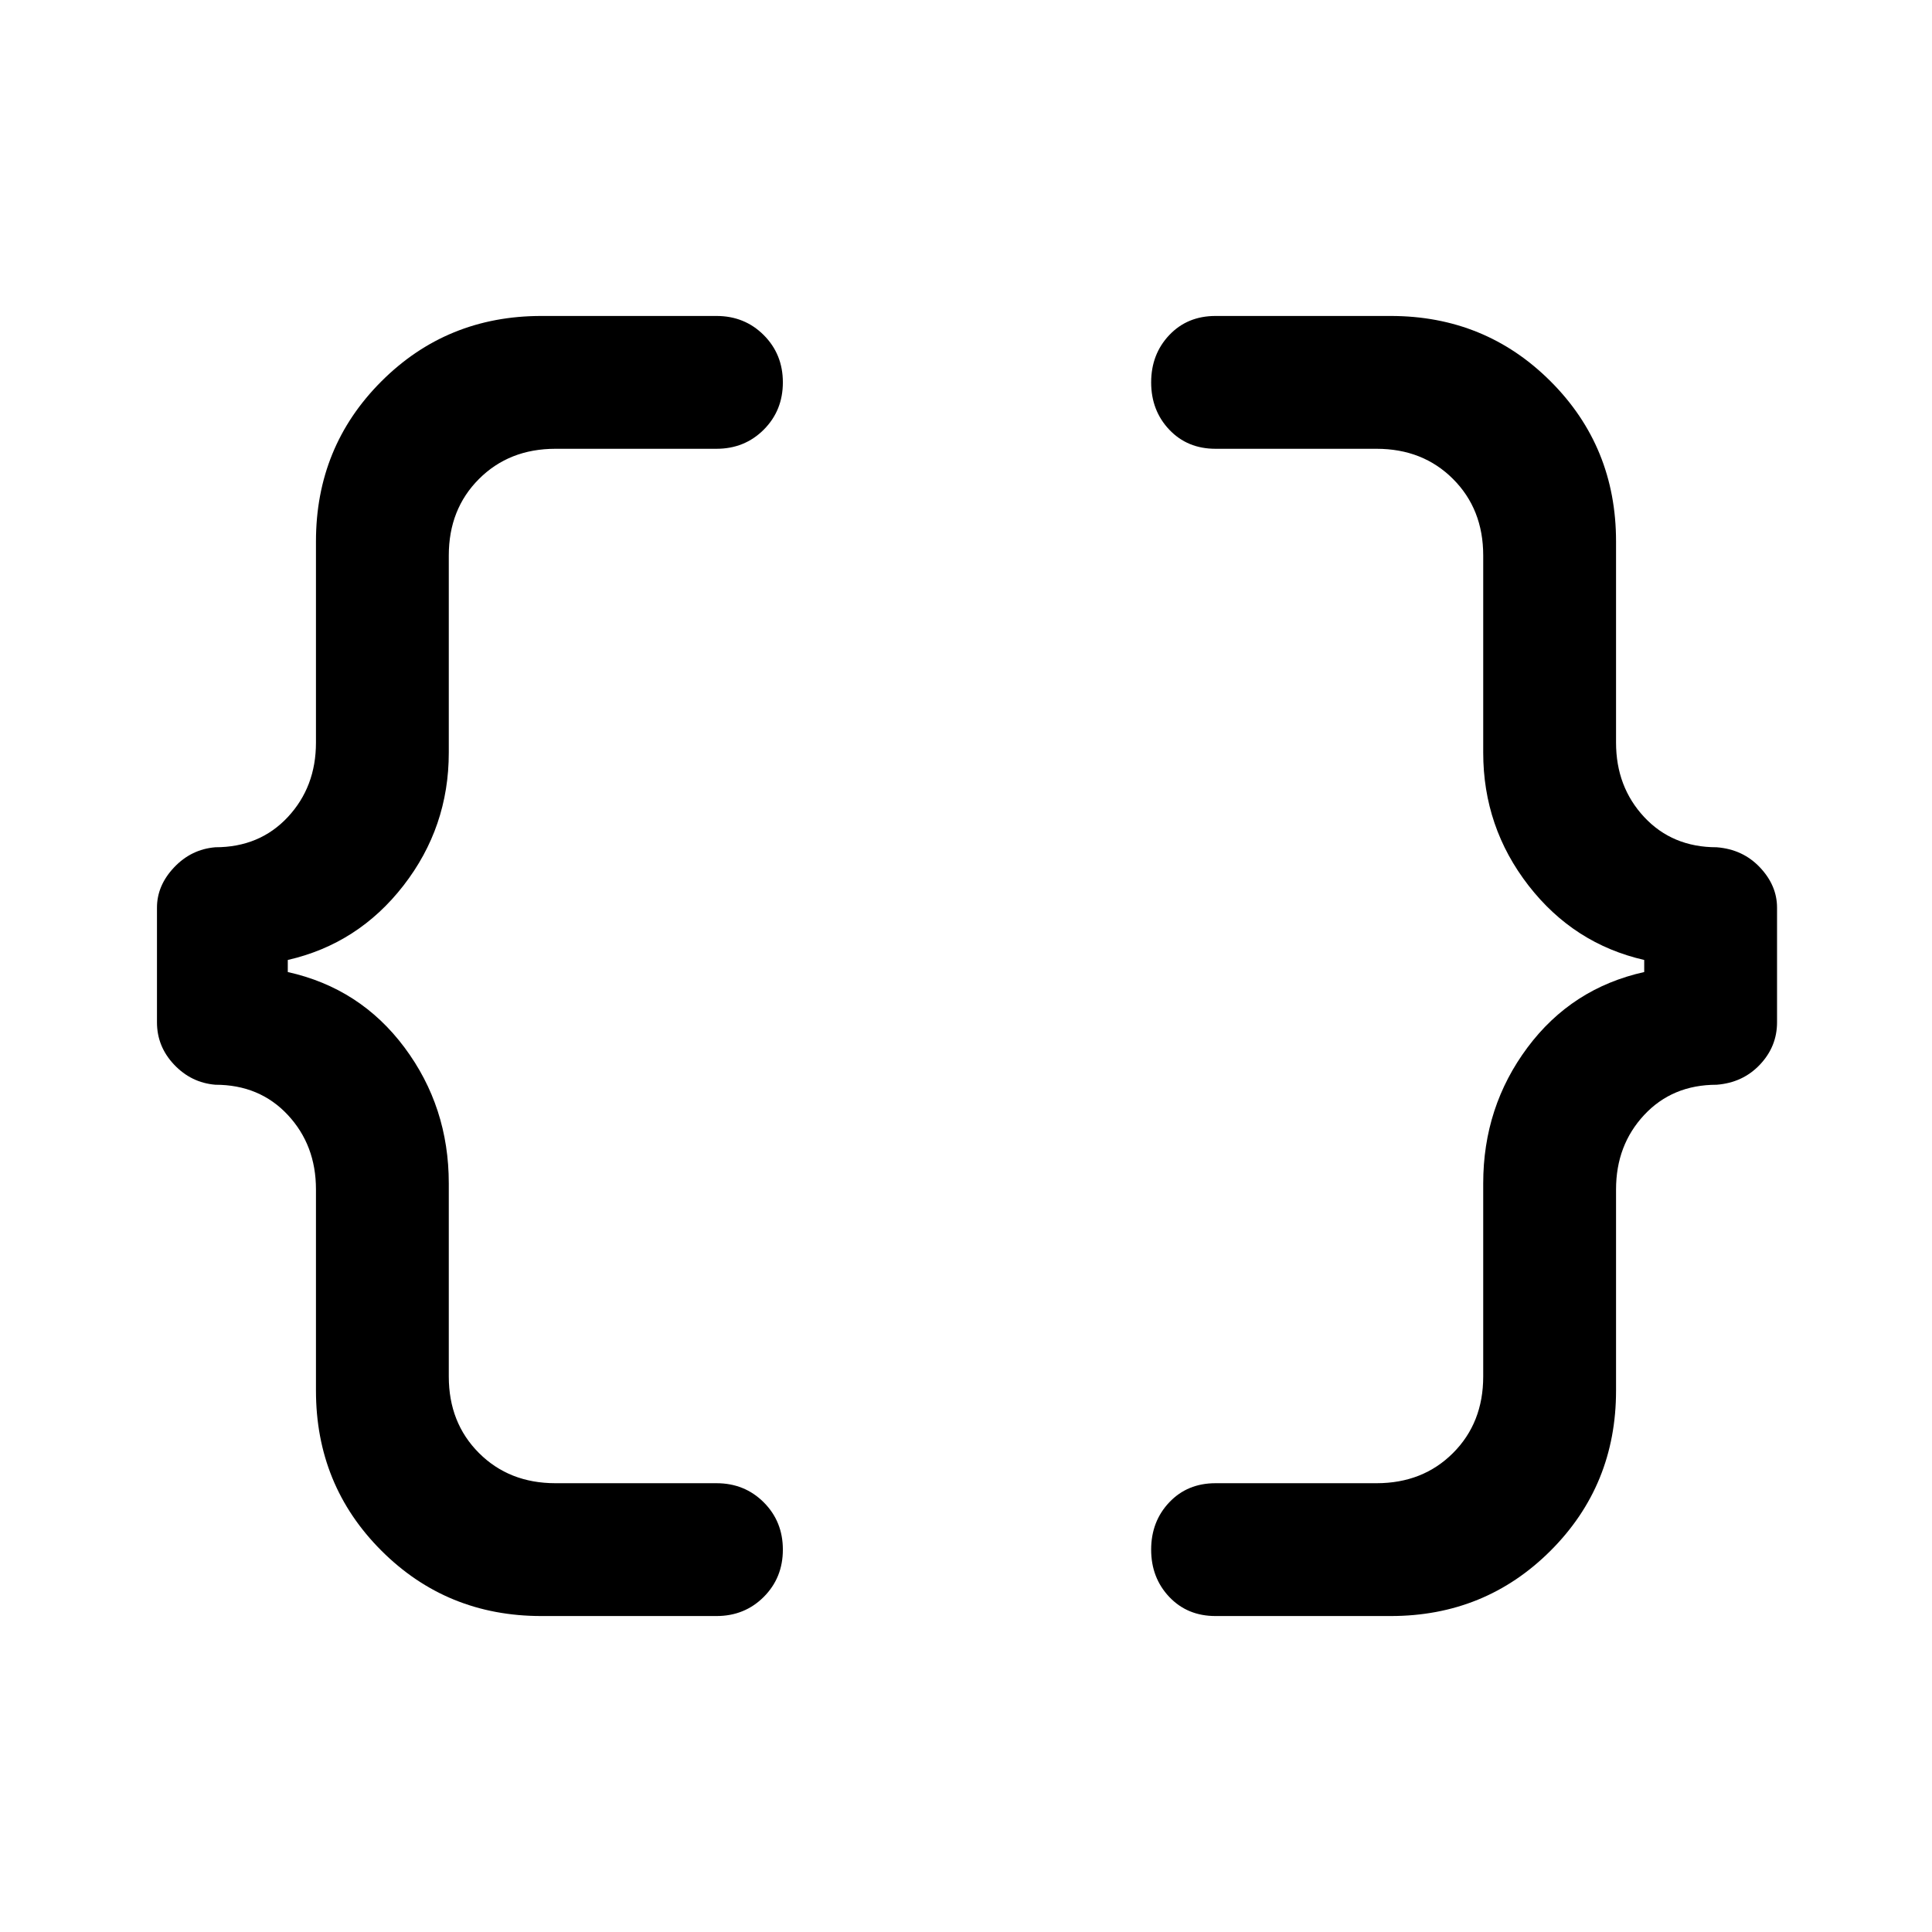 <svg xmlns="http://www.w3.org/2000/svg" height="48" width="48"><path d="M30.2 40.15q-.7 0-1.15-.475-.45-.475-.45-1.175 0-.7.45-1.175.45-.475 1.15-.475h4q1.15 0 1.9-.75t.75-1.9v-4.8q0-1.9 1.1-3.375t2.9-1.875v-.3q-1.75-.4-2.875-1.85-1.125-1.45-1.125-3.3v-4.9q0-1.15-.75-1.9t-1.9-.75h-4q-.7 0-1.15-.475-.45-.475-.45-1.175 0-.7.45-1.175.45-.475 1.15-.475h4.35q2.35 0 3.975 1.625t1.625 3.975v5q0 1.1.7 1.85t1.8.75q.65.05 1.075.5.425.45.425 1v2.85q0 .6-.425 1.05-.425.45-1.075.5-1.1 0-1.8.75t-.7 1.85v5q0 2.35-1.625 3.975T34.55 40.15Zm-16.75 0q-2.35 0-3.975-1.625T7.85 34.55v-5q0-1.1-.7-1.85t-1.8-.75q-.6-.05-1.025-.5Q3.9 26 3.9 25.4v-2.85q0-.55.425-1 .425-.45 1.025-.5 1.1 0 1.8-.75t.7-1.85v-5q0-2.35 1.625-3.975T13.45 7.85h4.35q.7 0 1.175.475.475.475.475 1.175 0 .7-.475 1.175-.475.475-1.175.475h-4q-1.15 0-1.9.75t-.75 1.9v4.9q0 1.85-1.125 3.3Q8.9 23.45 7.15 23.85v.3q1.8.4 2.9 1.875 1.1 1.475 1.1 3.375v4.8q0 1.15.75 1.9t1.9.75h4q.7 0 1.175.475.475.475.475 1.175 0 .7-.475 1.175-.475.475-1.175.475Z"/></svg>